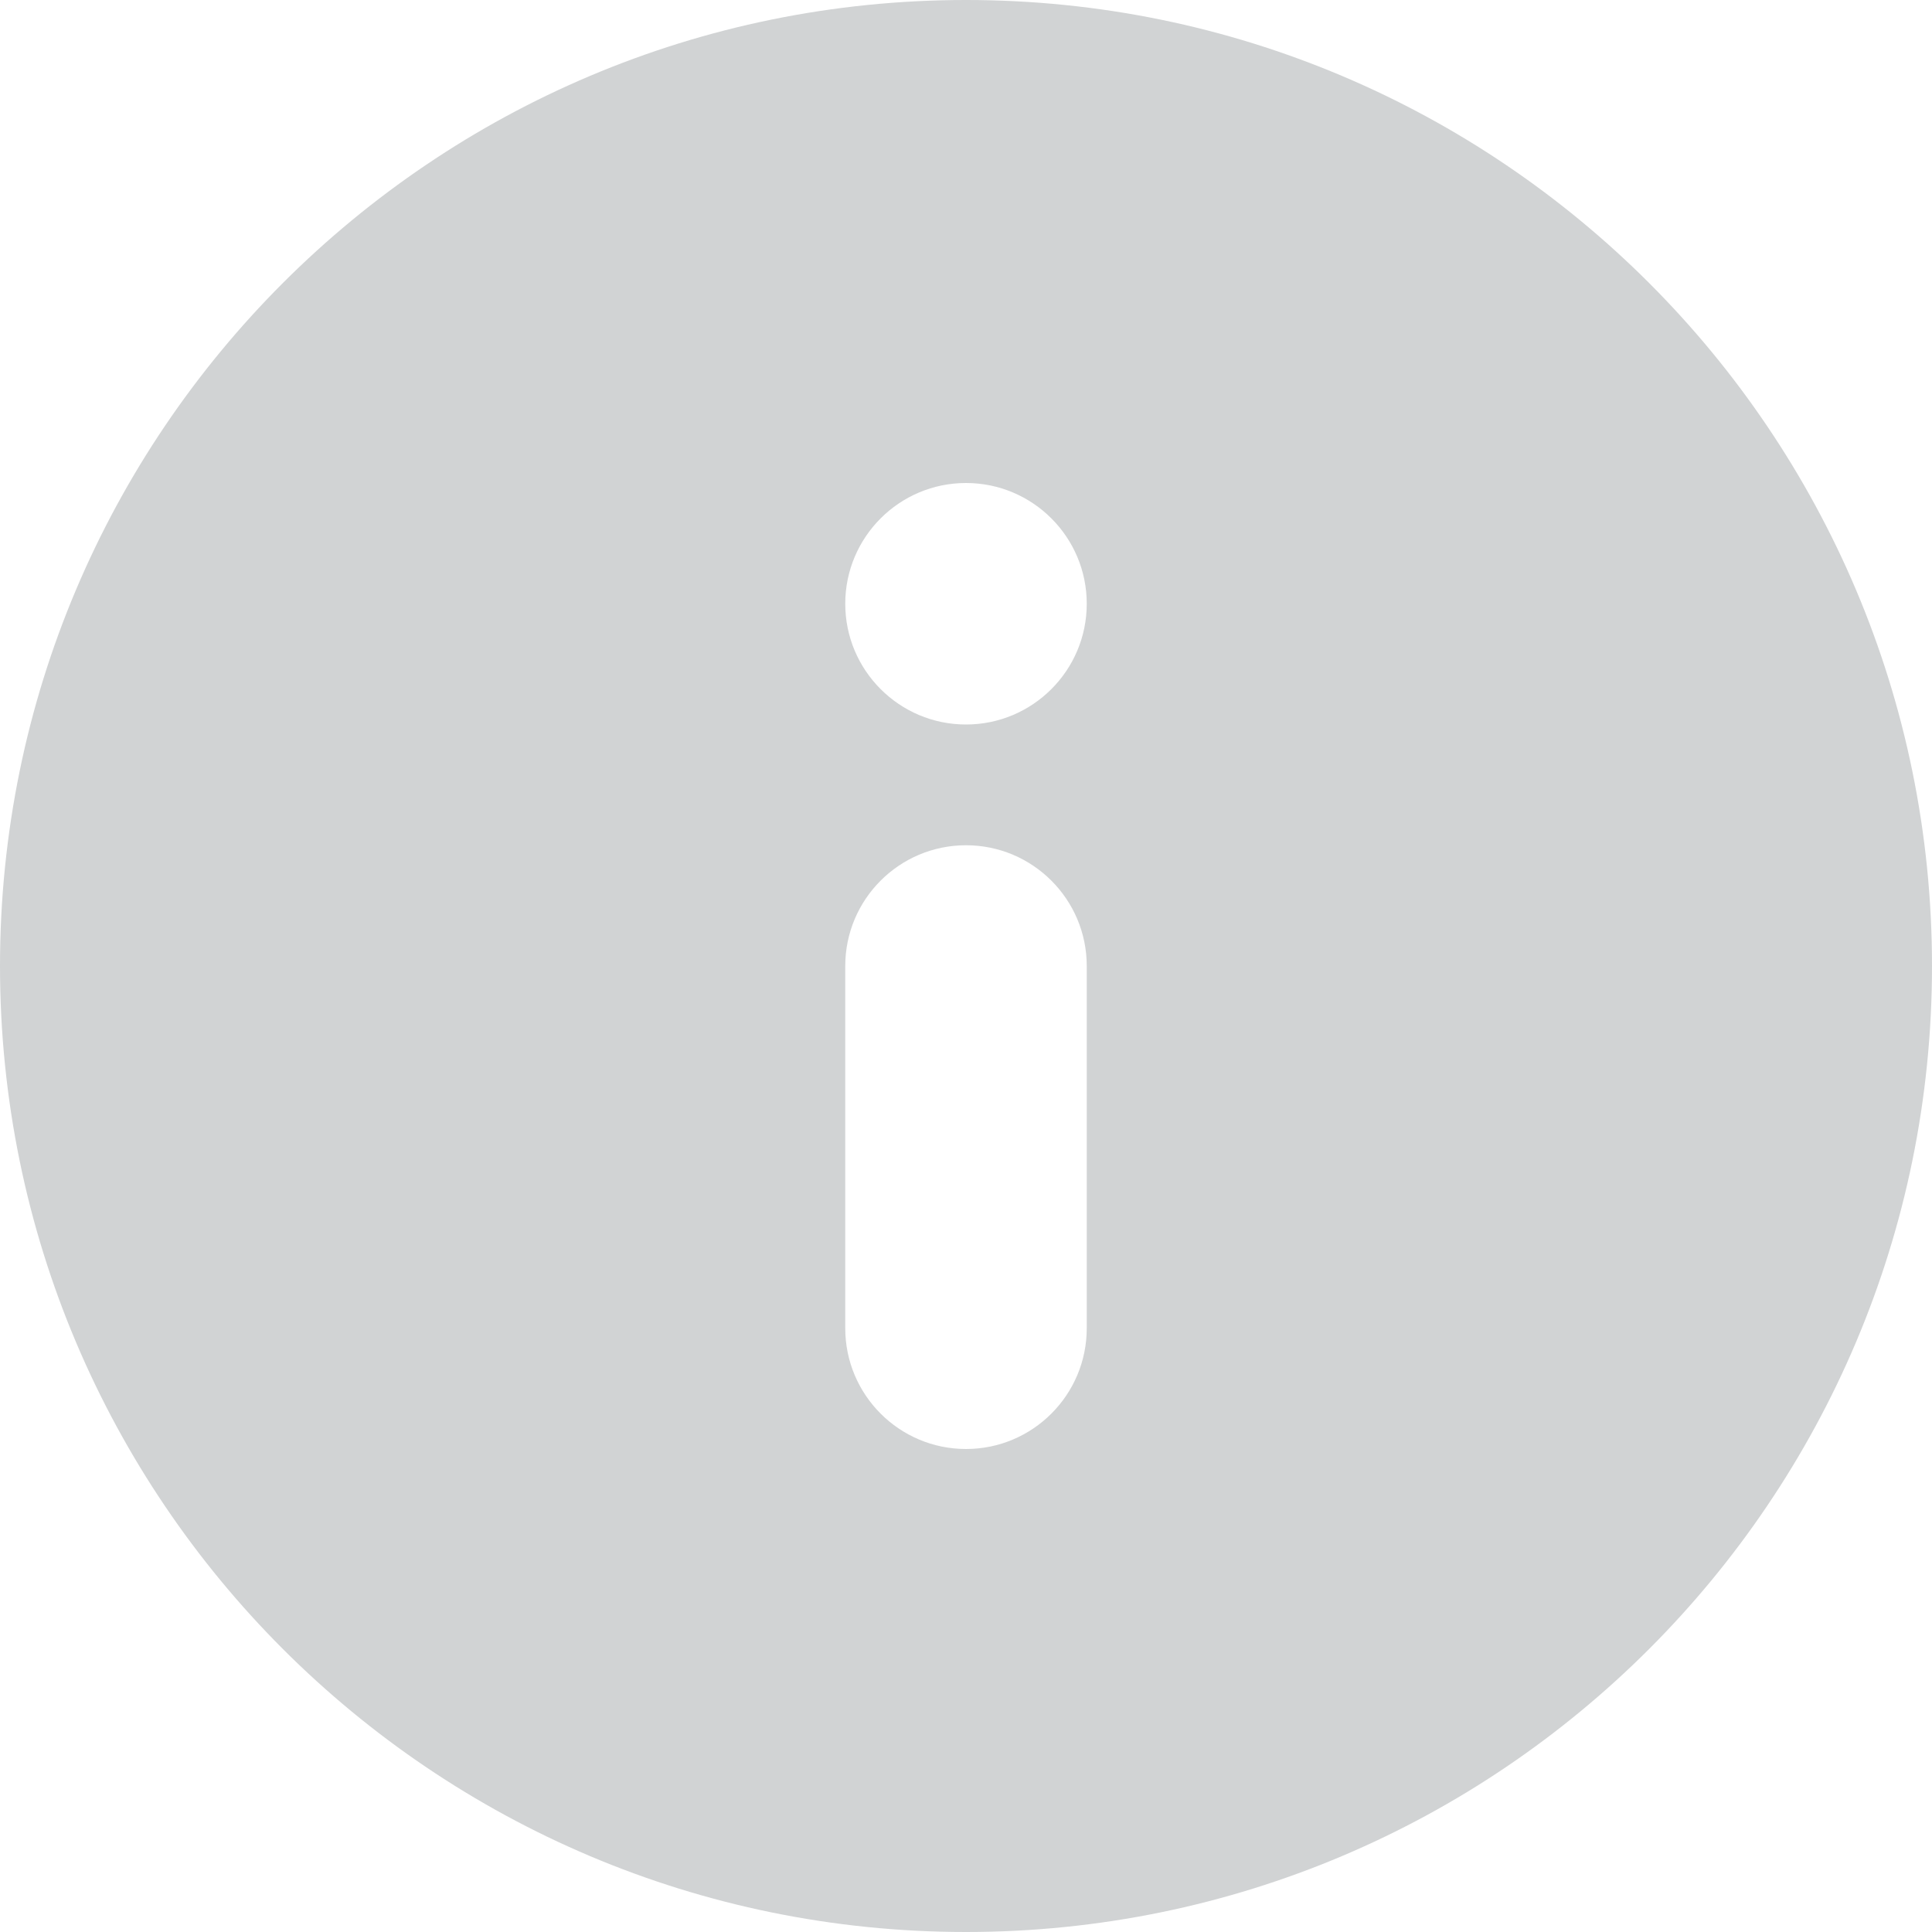 <svg width="22" height="22" viewBox="0 0 22 22" fill="none" xmlns="http://www.w3.org/2000/svg">
<path fill-rule="evenodd" clip-rule="evenodd" d="M22 11C22 17.075 17.075 22 11 22C4.925 22 0 17.075 0 11C0 4.925 4.925 0 11 0C17.075 0 22 4.925 22 11ZM12.375 6.875C12.375 7.634 11.759 8.25 11 8.25C10.241 8.25 9.625 7.634 9.625 6.875C9.625 6.116 10.241 5.5 11 5.5C11.759 5.5 12.375 6.116 12.375 6.875ZM11 9.625C10.241 9.625 9.625 10.241 9.625 11V15.125C9.625 15.884 10.241 16.5 11 16.5C11.759 16.5 12.375 15.884 12.375 15.125V11C12.375 10.241 11.759 9.625 11 9.625Z" fill="#D1D3D4"/>
</svg>
